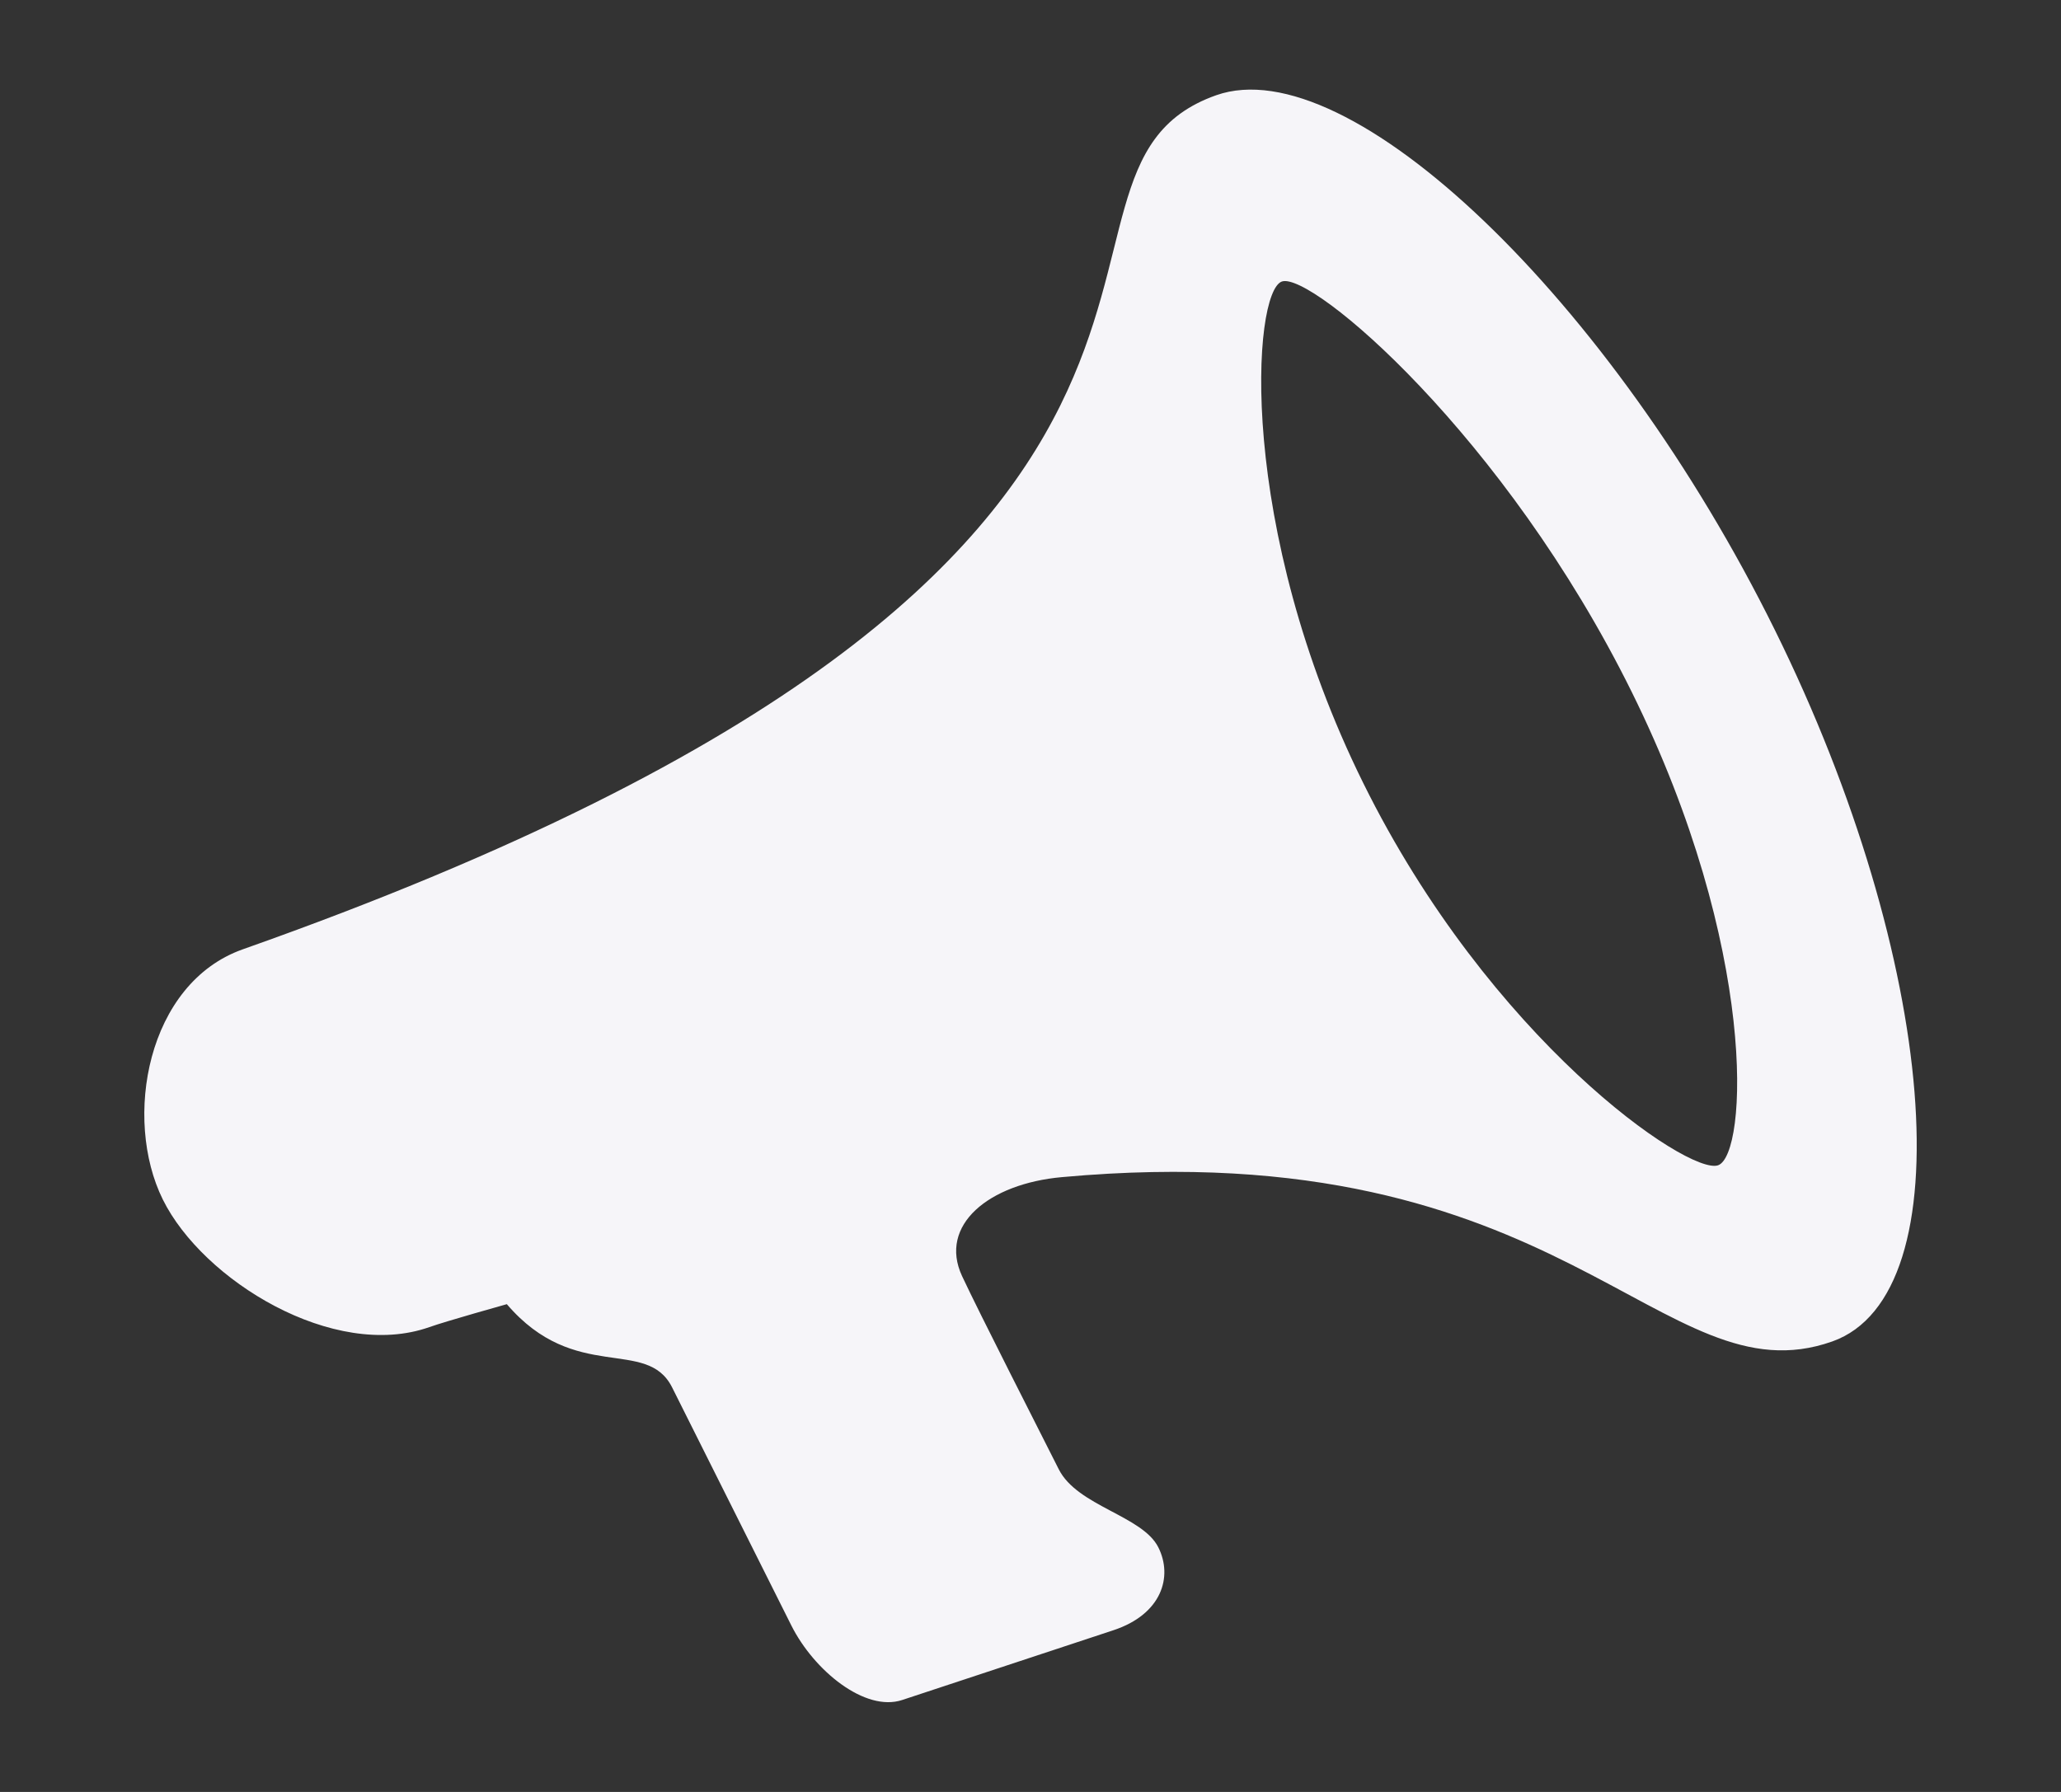 <svg width="23" height="20" viewBox="0 0 23 20" fill="none" xmlns="http://www.w3.org/2000/svg">
<rect x="0" y="0" width="23" height="20" fill="#333333" stroke="none"/>
<path d="M19.806 7.03C17.985 3.344 15.055 0.54 13.572 1.063C11.055 1.954 15.072 6.227 2.708 10.596C1.64 10.975 1.37 12.484 1.817 13.388C2.263 14.29 3.724 15.189 4.792 14.812C4.977 14.746 5.656 14.556 5.656 14.556C6.418 15.447 7.216 14.919 7.5 15.484L8.832 18.144C9.084 18.646 9.654 19.111 10.068 18.974L12.426 18.195C12.964 18.017 13.091 17.599 12.927 17.271C12.75 16.916 12.023 16.812 11.815 16.398C11.608 15.986 10.931 14.66 10.736 14.242C10.472 13.674 11.034 13.211 11.852 13.138C17.48 12.626 18.532 15.65 20.448 14.972C21.928 14.447 21.627 10.713 19.806 7.03ZM19.173 13.006C18.843 13.121 16.628 11.604 15.213 8.739C13.798 5.876 13.976 3.259 14.305 3.142C14.634 3.027 16.794 4.859 18.209 7.722C19.625 10.585 19.502 12.889 19.173 13.006Z" fill="#F6F5F9"/>
</svg>
